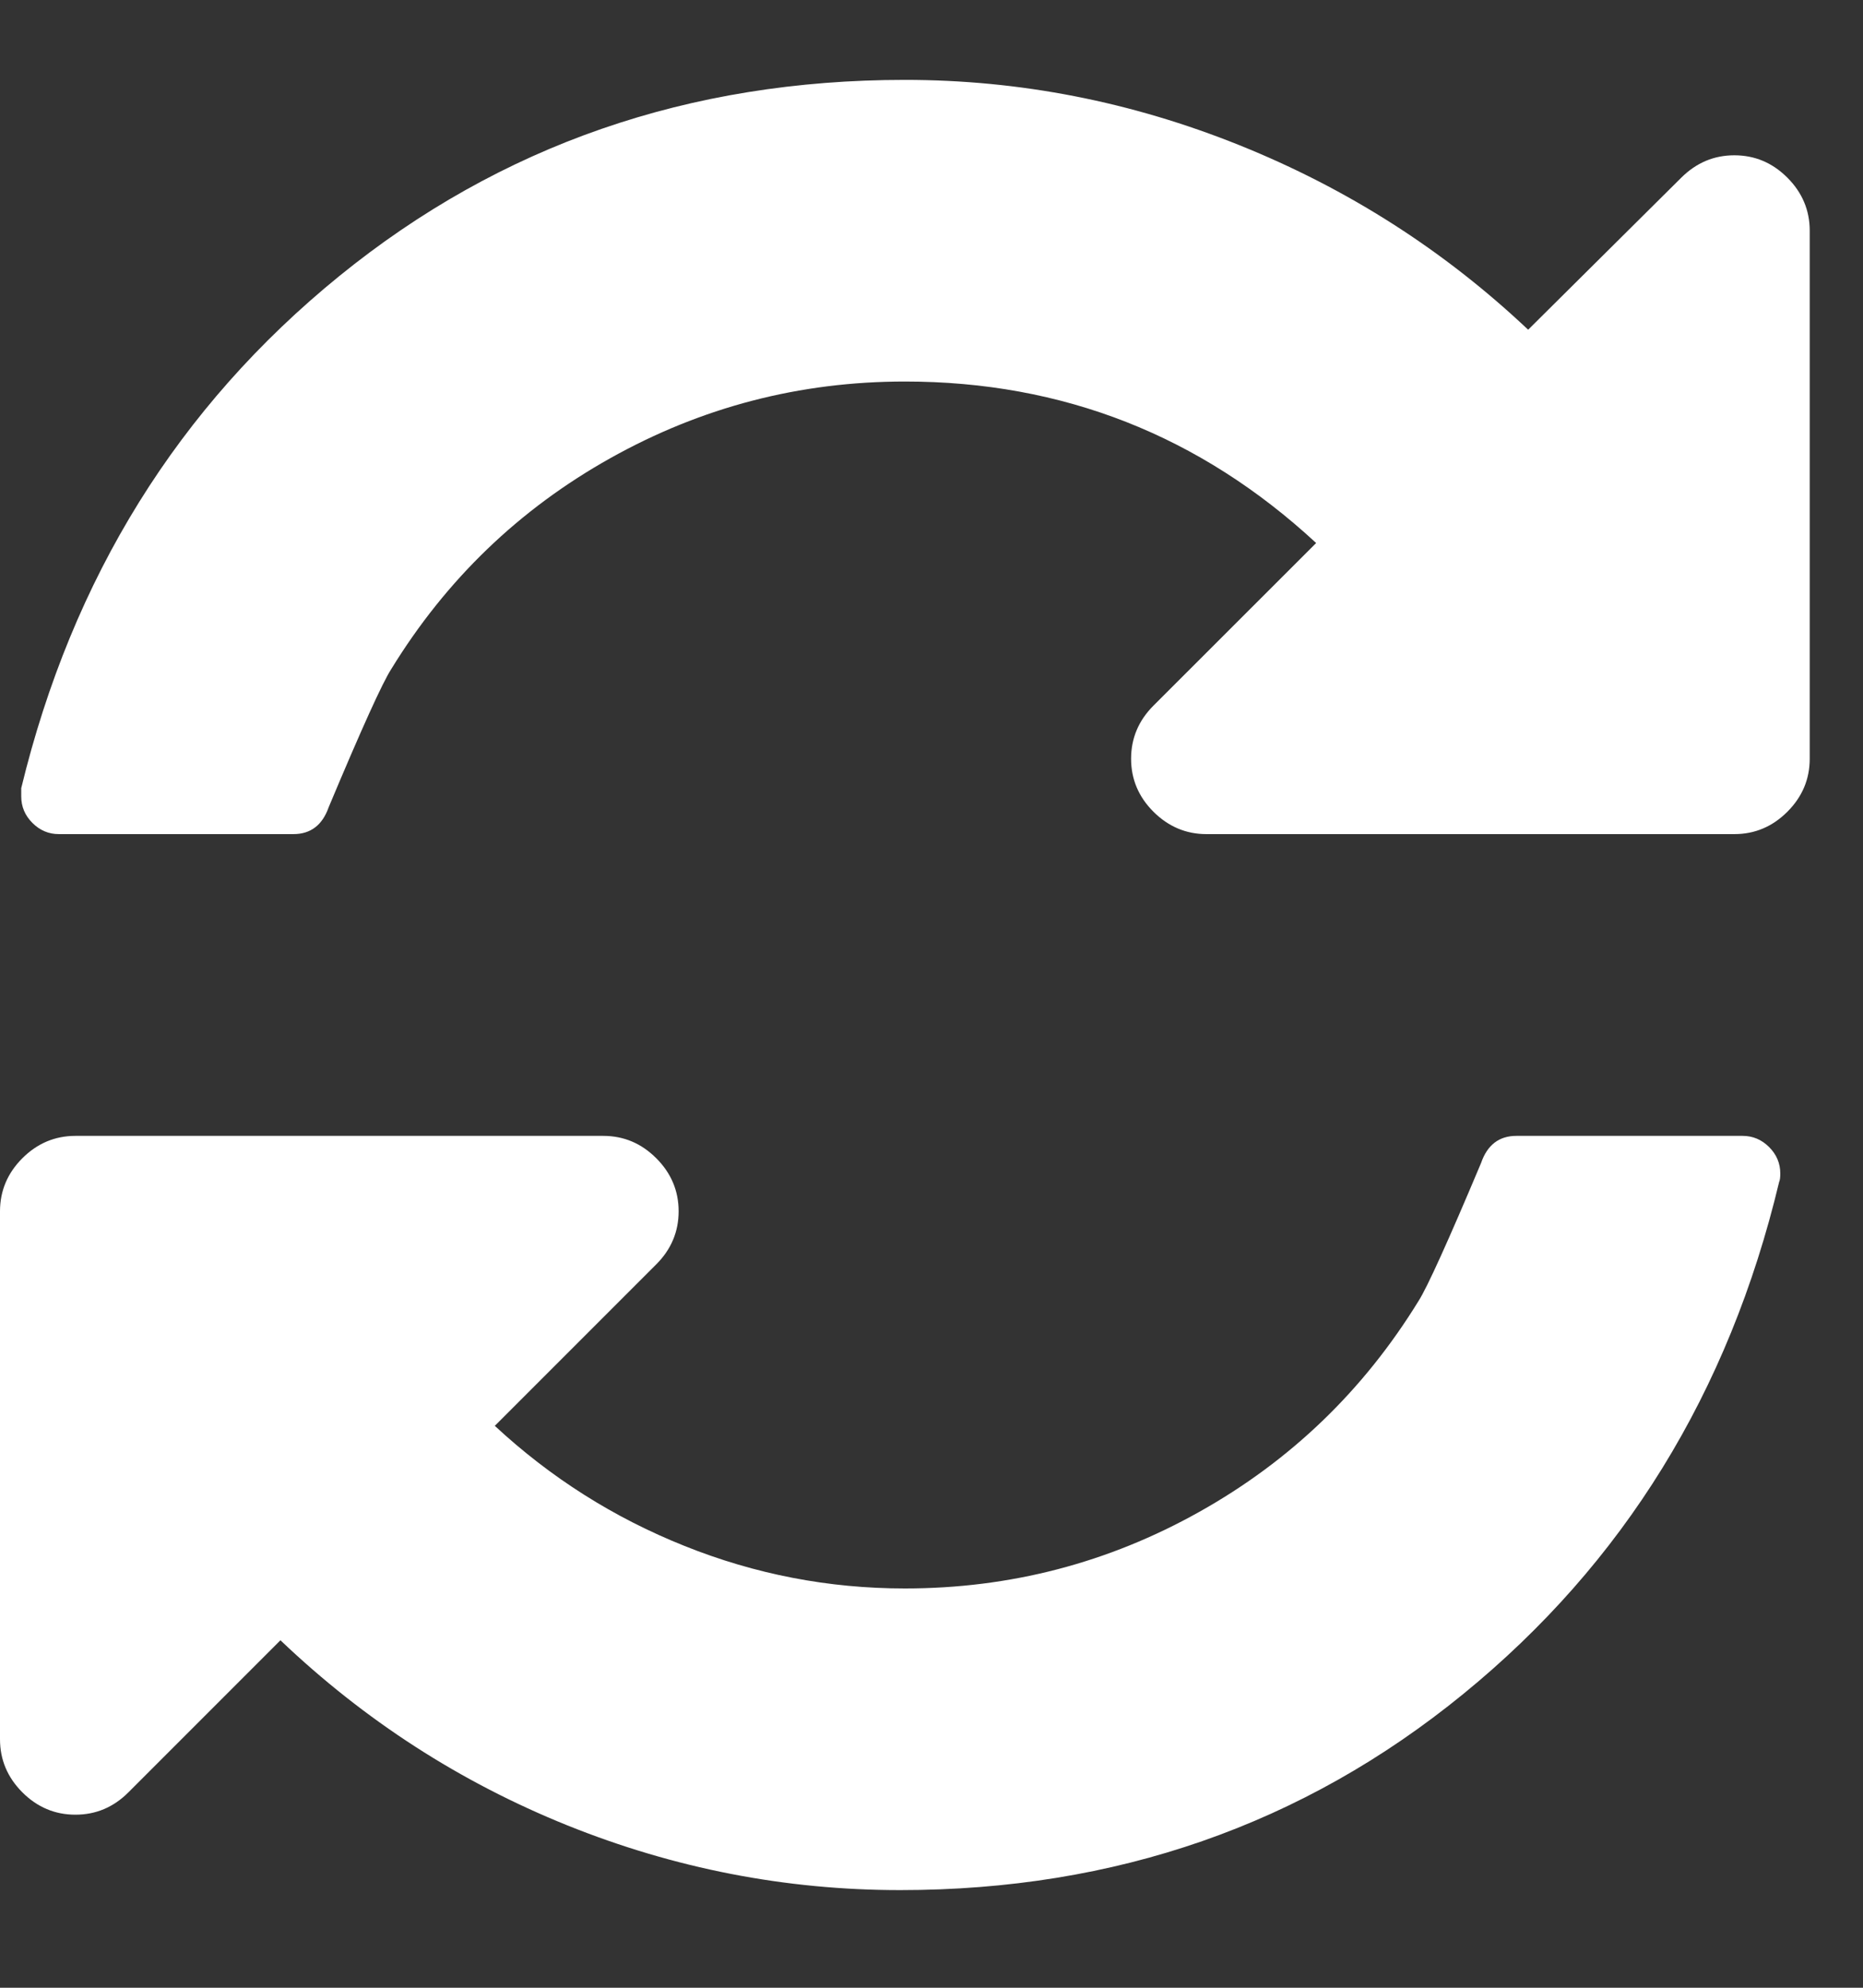 <?xml version="1.0" encoding="UTF-8"?>
<svg width="15px" height="16px" viewBox="0 0 15 16" version="1.1" xmlns="http://www.w3.org/2000/svg" xmlns:xlink="http://www.w3.org/1999/xlink">
    <rect x="0" y="0" width="15" height="16" fill="#333333" stroke="none"/>
    <!-- Generator: Sketch 48.2 (47327) - http://www.bohemiancoding.com/sketch -->
    <title>Sync_Icon</title>
    <desc>Created with Sketch.</desc>
    <defs></defs>
    <g id="Connection-Bar/Connected" stroke="none" stroke-width="1" fill="none" fill-rule="evenodd" transform="translate(-342, -23)">
        <path d="M356.334,32.446 C356.334,32.478 356.331,32.5 356.325,32.513 C355.92,34.208 355.073,35.582 353.782,36.635 C352.492,37.688 350.981,38.214 349.248,38.214 C348.324,38.214 347.431,38.04 346.568,37.693 C345.705,37.345 344.935,36.848 344.258,36.203 L343.034,37.427 C342.914,37.547 342.772,37.607 342.607,37.607 C342.443,37.607 342.3,37.547 342.18,37.427 C342.06,37.307 342,37.164 342,37 L342,32.75 C342,32.586 342.06,32.443 342.18,32.323 C342.3,32.203 342.443,32.143 342.607,32.143 L346.857,32.143 C347.022,32.143 347.164,32.203 347.284,32.323 C347.404,32.443 347.464,32.586 347.464,32.75 C347.464,32.914 347.404,33.057 347.284,33.177 L345.984,34.477 C346.433,34.894 346.943,35.217 347.512,35.444 C348.081,35.672 348.672,35.786 349.286,35.786 C350.133,35.786 350.924,35.58 351.657,35.169 C352.391,34.758 352.979,34.192 353.422,33.471 C353.491,33.363 353.659,32.993 353.925,32.361 C353.975,32.216 354.07,32.143 354.209,32.143 L356.031,32.143 C356.113,32.143 356.184,32.173 356.244,32.233 C356.304,32.293 356.334,32.364 356.334,32.446 Z M356.571,24.857 L356.571,29.107 C356.571,29.272 356.511,29.414 356.391,29.534 C356.271,29.654 356.129,29.714 355.964,29.714 L351.714,29.714 C351.55,29.714 351.408,29.654 351.287,29.534 C351.167,29.414 351.107,29.272 351.107,29.107 C351.107,28.943 351.167,28.8 351.287,28.68 L352.597,27.371 C351.661,26.505 350.557,26.071 349.286,26.071 C348.438,26.071 347.648,26.277 346.914,26.688 C346.18,27.099 345.592,27.665 345.15,28.386 C345.08,28.494 344.912,28.864 344.647,29.496 C344.596,29.642 344.501,29.714 344.362,29.714 L342.474,29.714 C342.392,29.714 342.321,29.684 342.261,29.624 C342.201,29.564 342.171,29.493 342.171,29.411 L342.171,29.344 C342.582,27.649 343.436,26.275 344.732,25.222 C346.029,24.169 347.546,23.643 349.286,23.643 C350.209,23.643 351.107,23.818 351.98,24.169 C352.853,24.52 353.627,25.015 354.304,25.654 L355.537,24.43 C355.658,24.31 355.8,24.25 355.964,24.25 C356.129,24.25 356.271,24.31 356.391,24.43 C356.511,24.55 356.571,24.693 356.571,24.857 Z" id="Sync_Icon" fill="#FFFFFF"></path>
    </g>
</svg>
